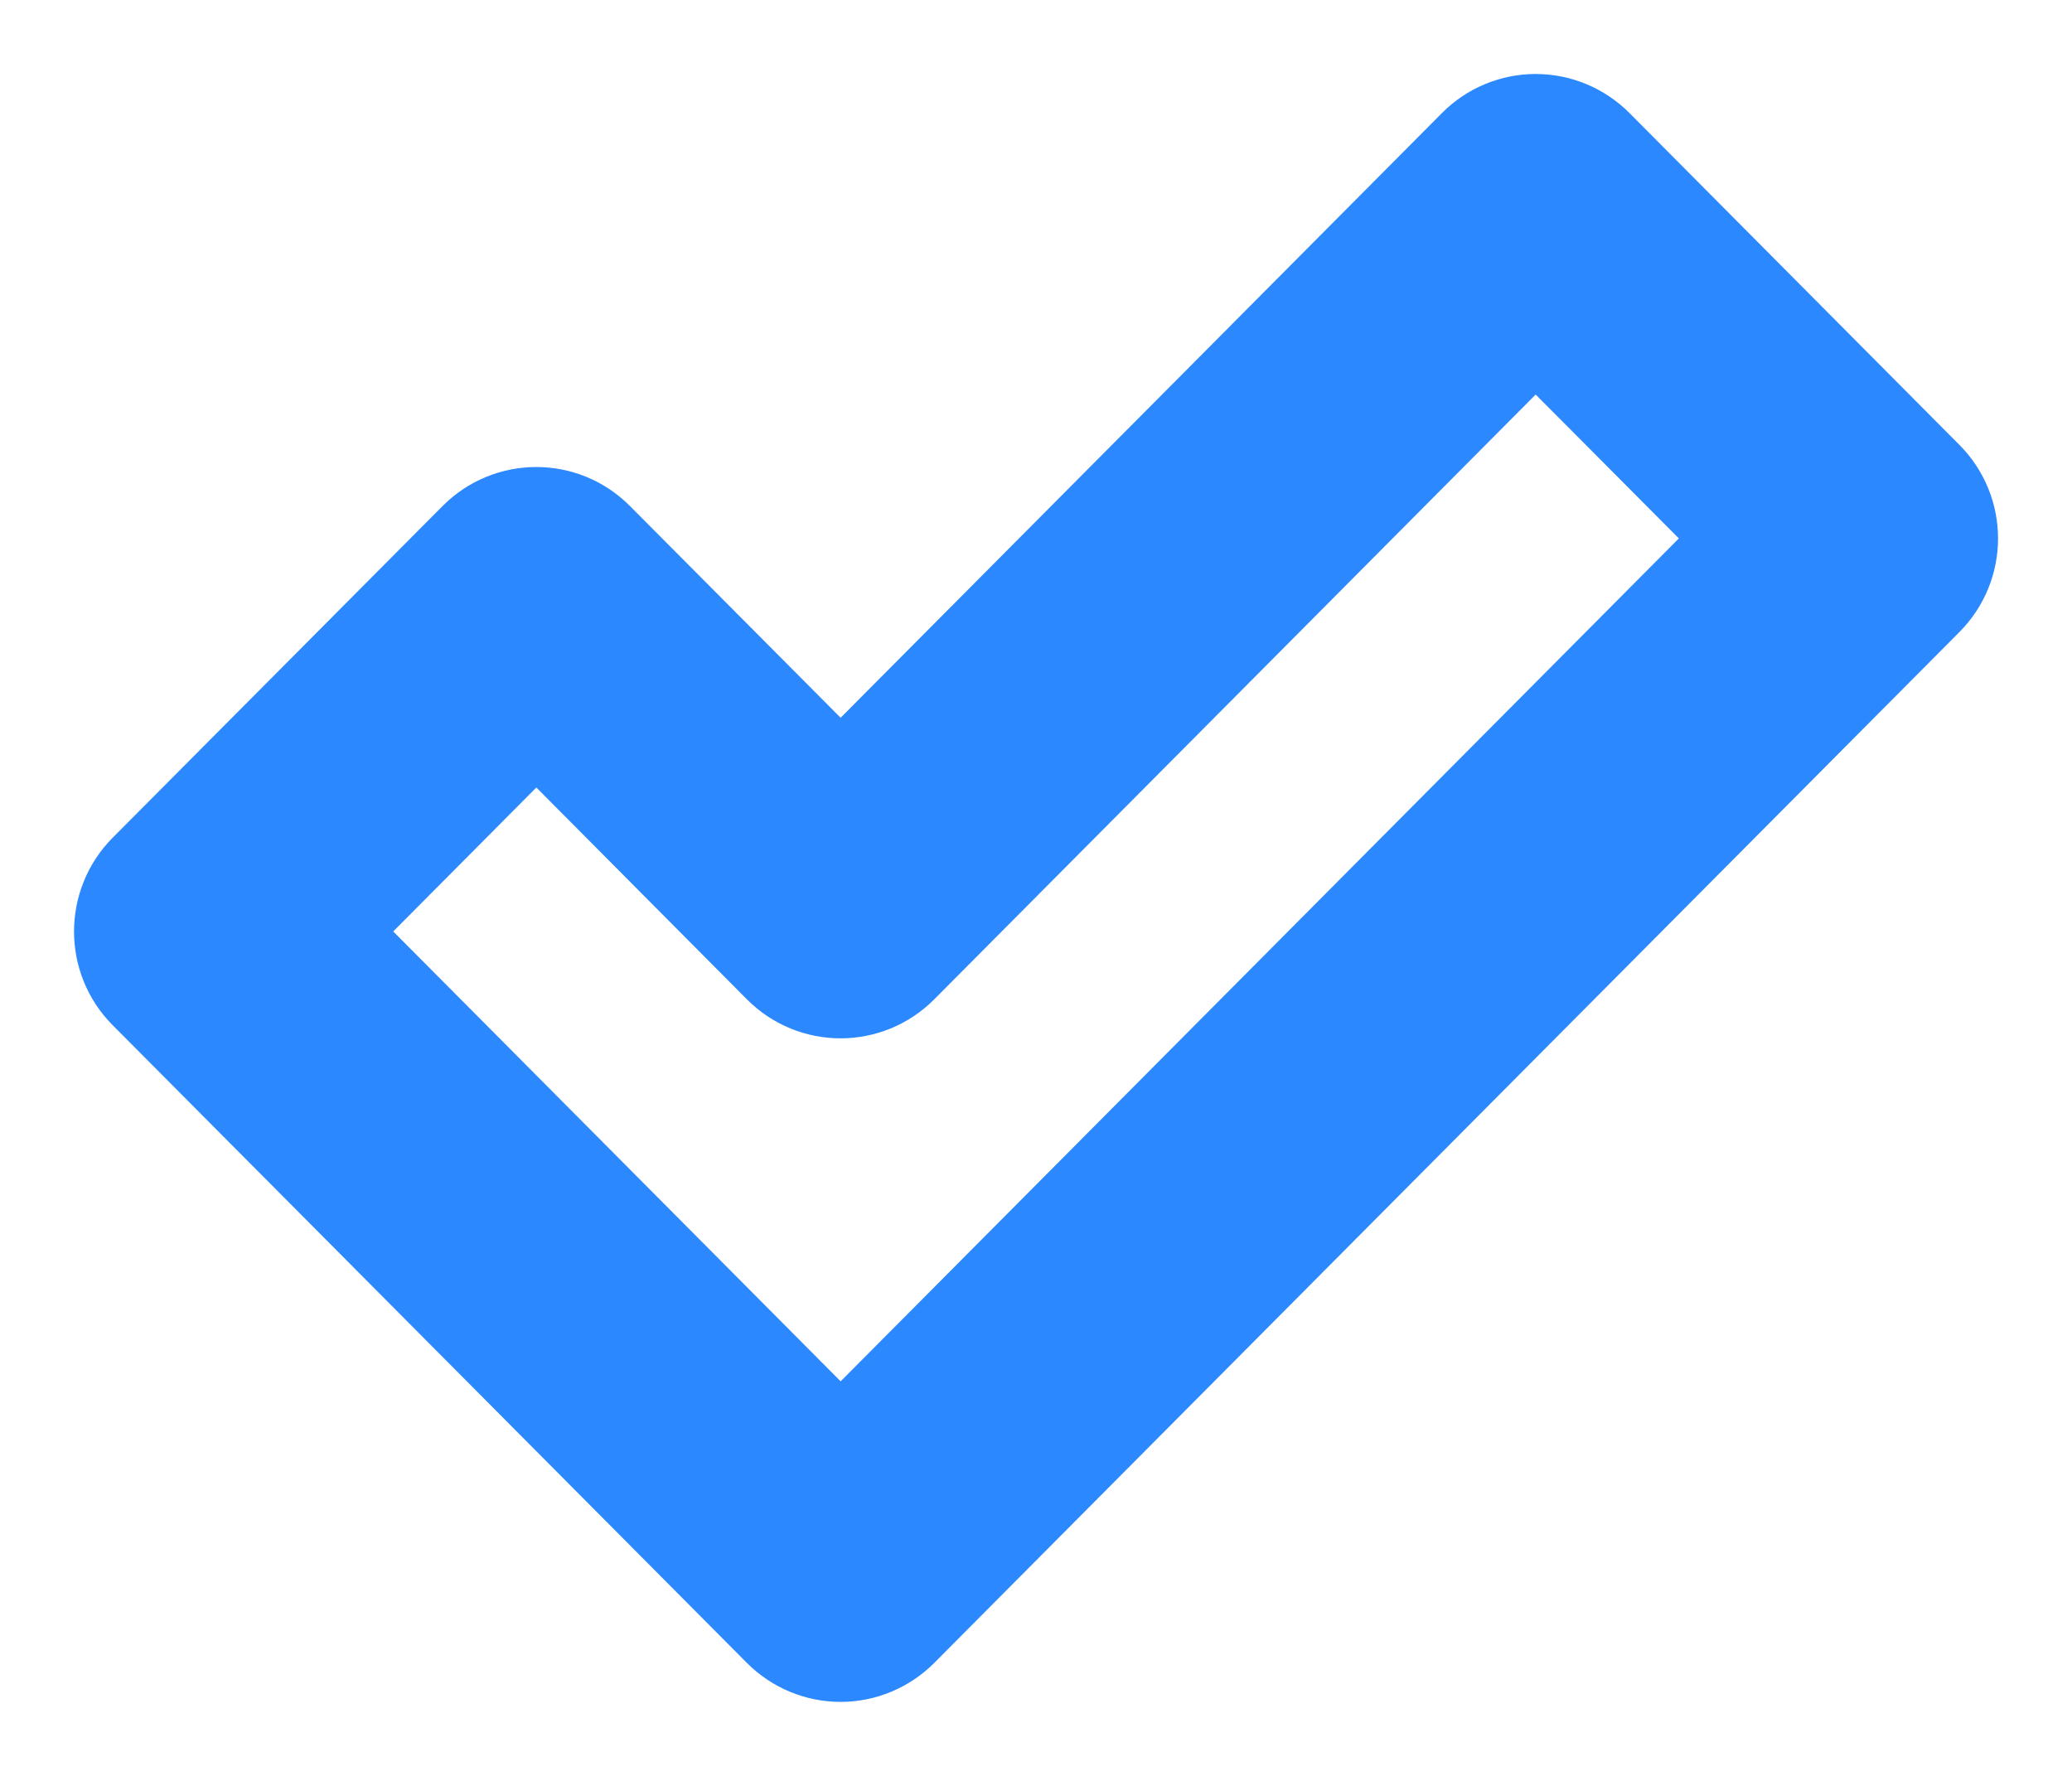 <svg width="14" height="12" viewBox="0 0 14 12" fill="none" xmlns="http://www.w3.org/2000/svg">
<path d="M5.68 11C5.575 11 5.475 10.958 5.401 10.884L1.115 6.574C0.962 6.42 0.962 6.169 1.115 6.014L3.345 3.772C3.499 3.617 3.748 3.617 3.902 3.772L5.68 5.559L10.098 1.116C10.171 1.042 10.272 1 10.376 1C10.481 1 10.581 1.042 10.655 1.116L12.884 3.358C13.039 3.513 13.039 3.764 12.884 3.919L5.958 10.884C5.884 10.958 5.784 11 5.68 11ZM1.952 6.294L5.68 10.043L12.049 3.638L10.376 1.957L5.958 6.4C5.804 6.555 5.555 6.555 5.401 6.4L3.624 4.612L1.952 6.294Z" fill="#2B88FF" stroke="#2B88FF"/>
</svg>
